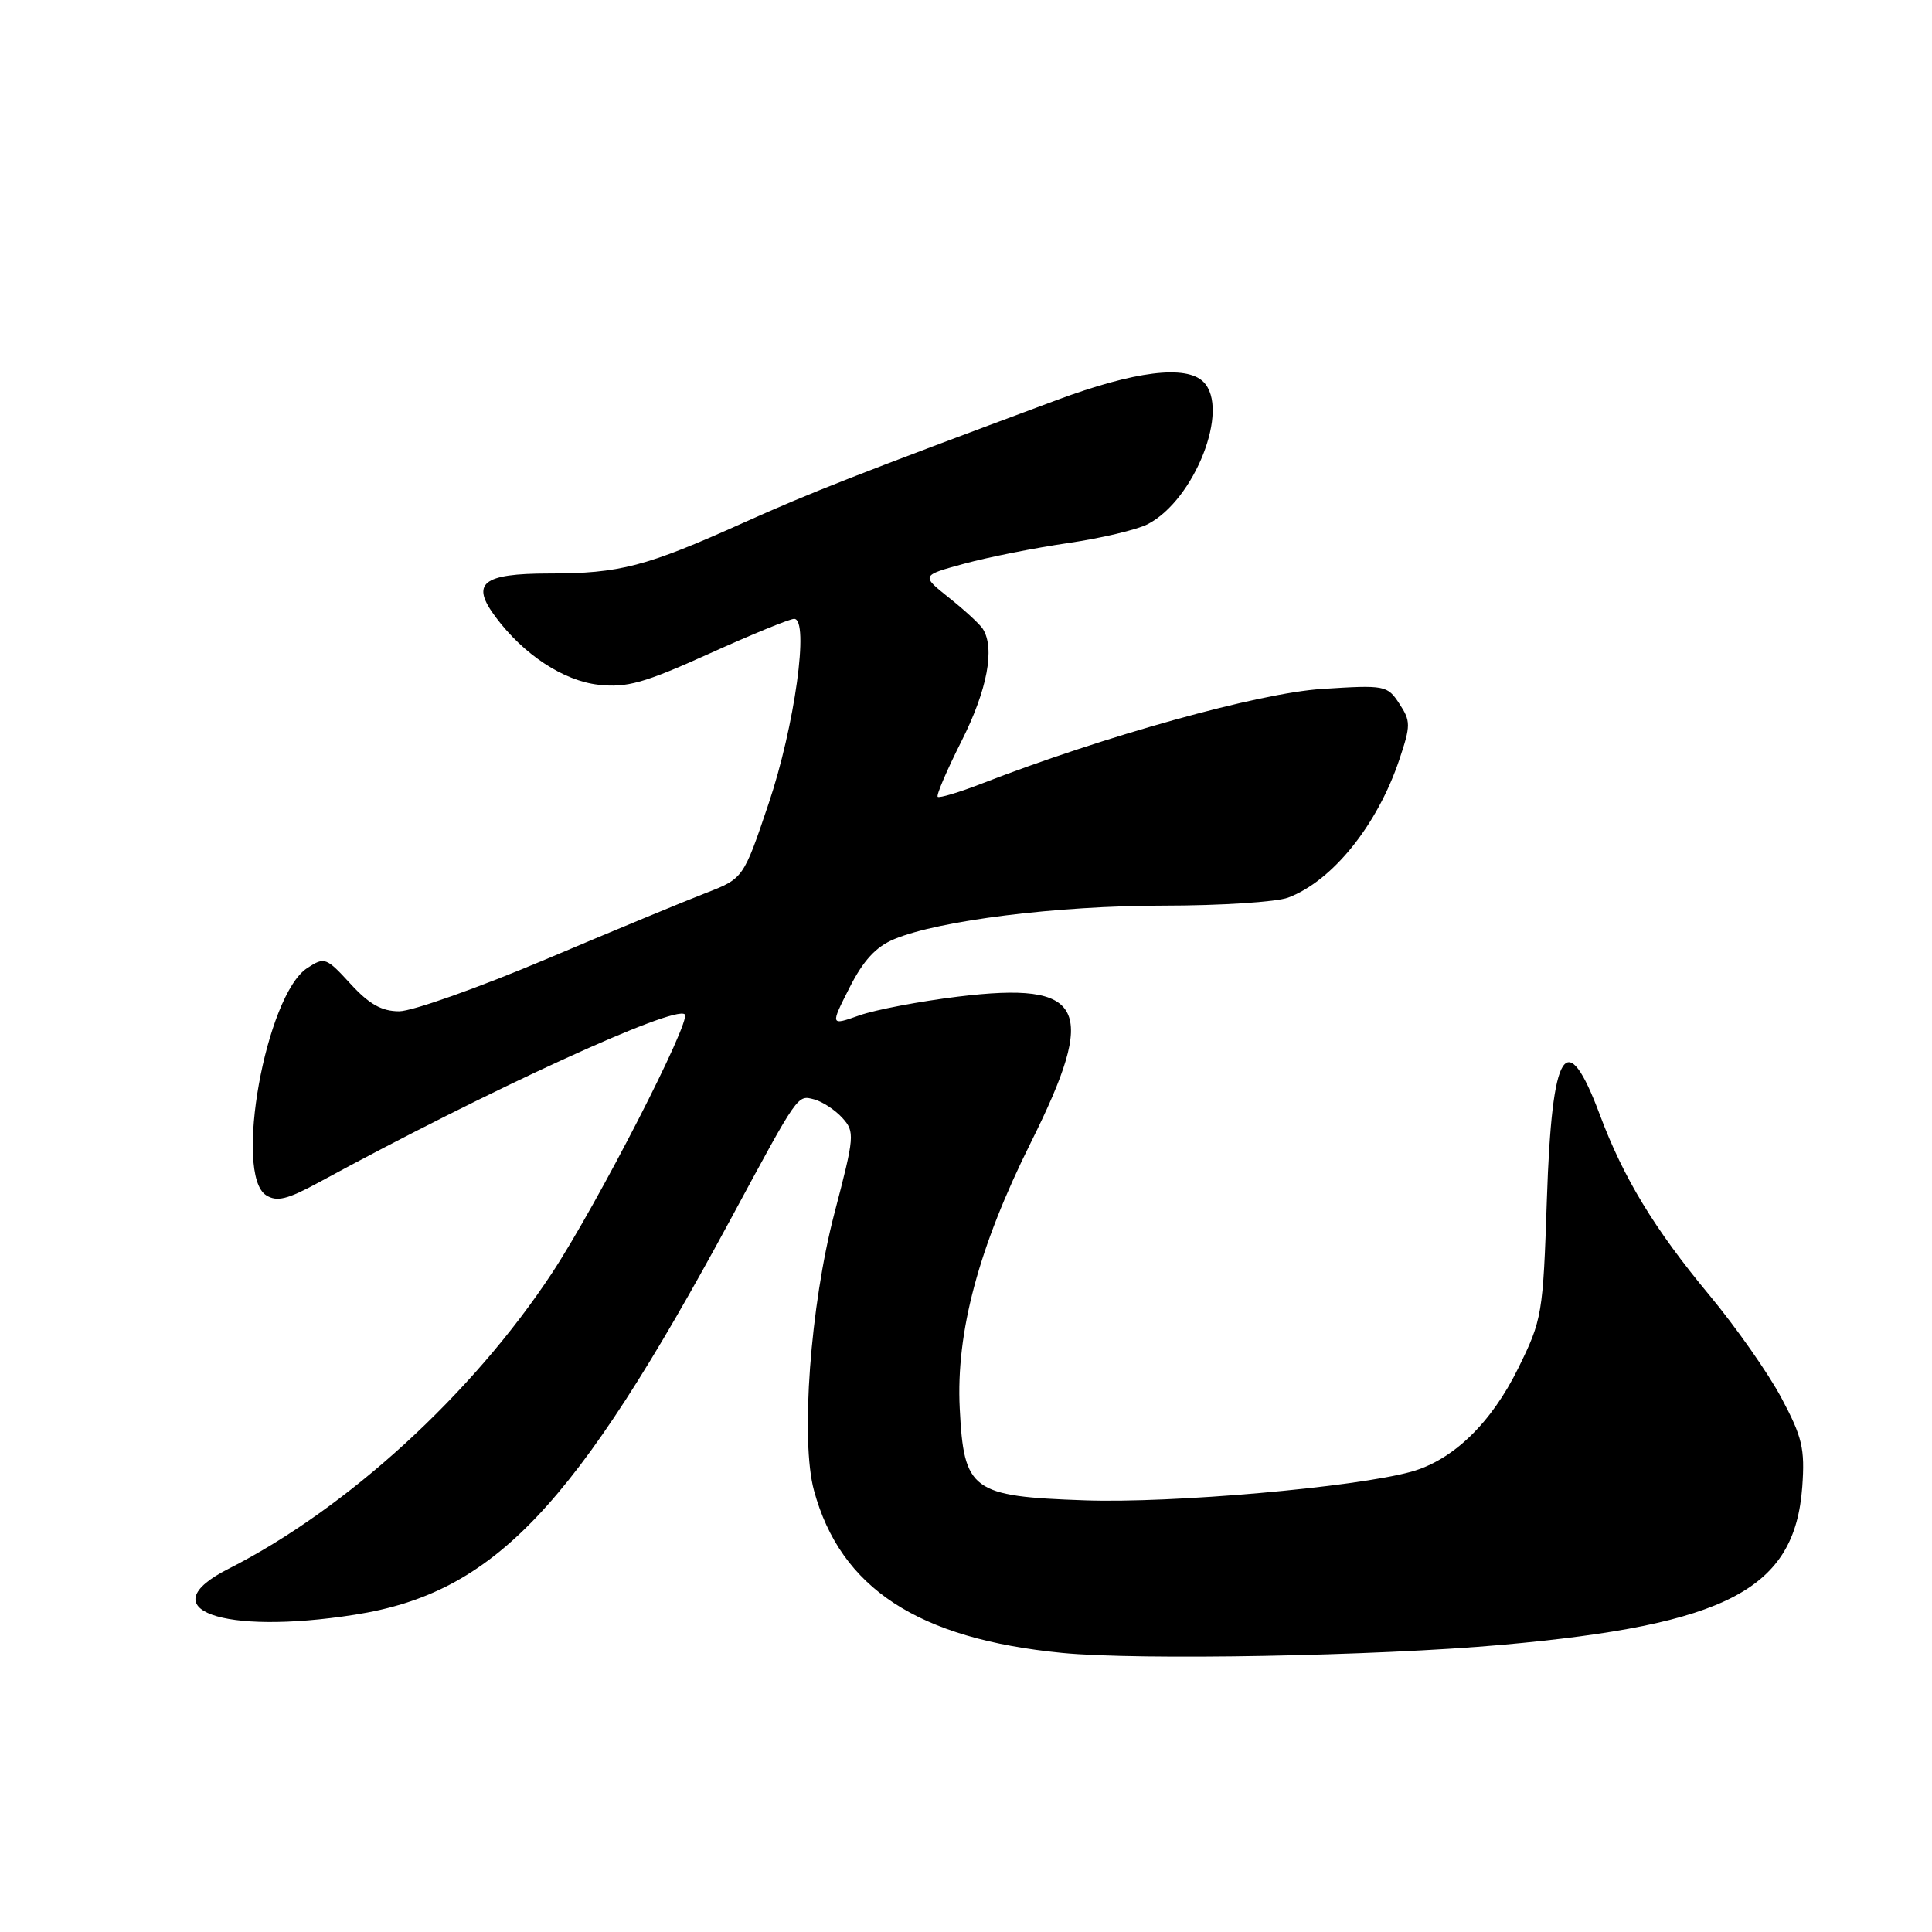 <?xml version="1.0" encoding="UTF-8" standalone="no"?>
<!DOCTYPE svg PUBLIC "-//W3C//DTD SVG 1.1//EN" "http://www.w3.org/Graphics/SVG/1.1/DTD/svg11.dtd" >
<svg xmlns="http://www.w3.org/2000/svg" xmlns:xlink="http://www.w3.org/1999/xlink" version="1.1" viewBox="0 0 256 256">
 <g >
 <path fill="currentColor"
d=" M 199.00 217.95 C 228.90 215.27 237.82 210.57 238.81 197.00 C 239.17 191.95 238.82 190.43 236.05 185.24 C 234.30 181.95 229.99 175.81 226.48 171.59 C 219.25 162.89 215.12 156.09 212.01 147.77 C 207.55 135.83 205.64 138.85 204.97 158.88 C 204.46 174.18 204.34 174.87 201.17 181.30 C 197.60 188.57 192.51 193.48 187.00 195.01 C 179.52 197.08 155.27 199.21 143.72 198.80 C 128.73 198.28 127.72 197.53 127.17 186.63 C 126.66 176.54 129.67 165.27 136.60 151.37 C 145.52 133.47 143.79 130.01 126.93 132.06 C 121.88 132.68 116.01 133.79 113.88 134.54 C 110.01 135.91 110.01 135.91 112.56 130.88 C 114.39 127.27 116.06 125.45 118.49 124.44 C 124.43 121.96 140.10 120.01 154.18 120.00 C 161.71 120.00 169.14 119.52 170.68 118.94 C 176.56 116.73 182.52 109.32 185.43 100.62 C 186.94 96.11 186.94 95.56 185.42 93.24 C 183.83 90.81 183.54 90.75 175.14 91.29 C 166.79 91.83 146.33 97.52 130.06 103.84 C 127.07 105.00 124.45 105.78 124.25 105.58 C 124.04 105.37 125.48 102.02 127.44 98.13 C 130.82 91.40 131.86 85.90 130.23 83.33 C 129.82 82.69 127.81 80.84 125.76 79.21 C 122.04 76.25 122.04 76.25 127.77 74.69 C 130.92 73.83 137.10 72.60 141.50 71.96 C 145.90 71.32 150.65 70.19 152.07 69.46 C 158.30 66.24 163.03 54.17 159.46 50.60 C 157.17 48.32 150.37 49.16 140.00 53.02 C 113.50 62.88 107.47 65.24 98.50 69.27 C 85.56 75.09 82.12 75.99 72.72 75.99 C 63.88 76.00 62.32 77.28 65.68 81.77 C 69.39 86.74 74.66 90.21 79.30 90.73 C 83.06 91.15 85.33 90.52 93.96 86.62 C 99.57 84.08 104.64 82.00 105.23 82.00 C 107.27 82.00 105.30 96.25 101.84 106.50 C 98.50 116.40 98.50 116.40 93.50 118.34 C 90.75 119.40 81.19 123.36 72.26 127.14 C 63.33 130.91 54.61 134.00 52.89 134.00 C 50.58 134.00 48.91 133.06 46.43 130.35 C 43.22 126.85 43.00 126.77 40.70 128.28 C 35.22 131.87 30.94 155.64 35.27 158.38 C 36.70 159.28 38.09 158.93 42.27 156.66 C 64.63 144.49 89.44 133.11 90.74 134.41 C 91.62 135.28 79.18 159.51 73.15 168.68 C 62.58 184.74 45.97 199.92 30.25 207.89 C 19.74 213.21 29.42 216.72 47.00 213.96 C 65.47 211.07 76.14 199.84 96.84 161.50 C 105.88 144.75 105.64 145.09 107.90 145.68 C 108.98 145.97 110.66 147.07 111.62 148.13 C 113.29 149.98 113.24 150.54 110.56 160.78 C 107.37 173.00 106.05 190.88 107.86 197.51 C 111.38 210.45 121.64 217.16 140.76 219.02 C 150.95 220.01 182.44 219.43 199.00 217.95 Z "/>
</g>
</svg>